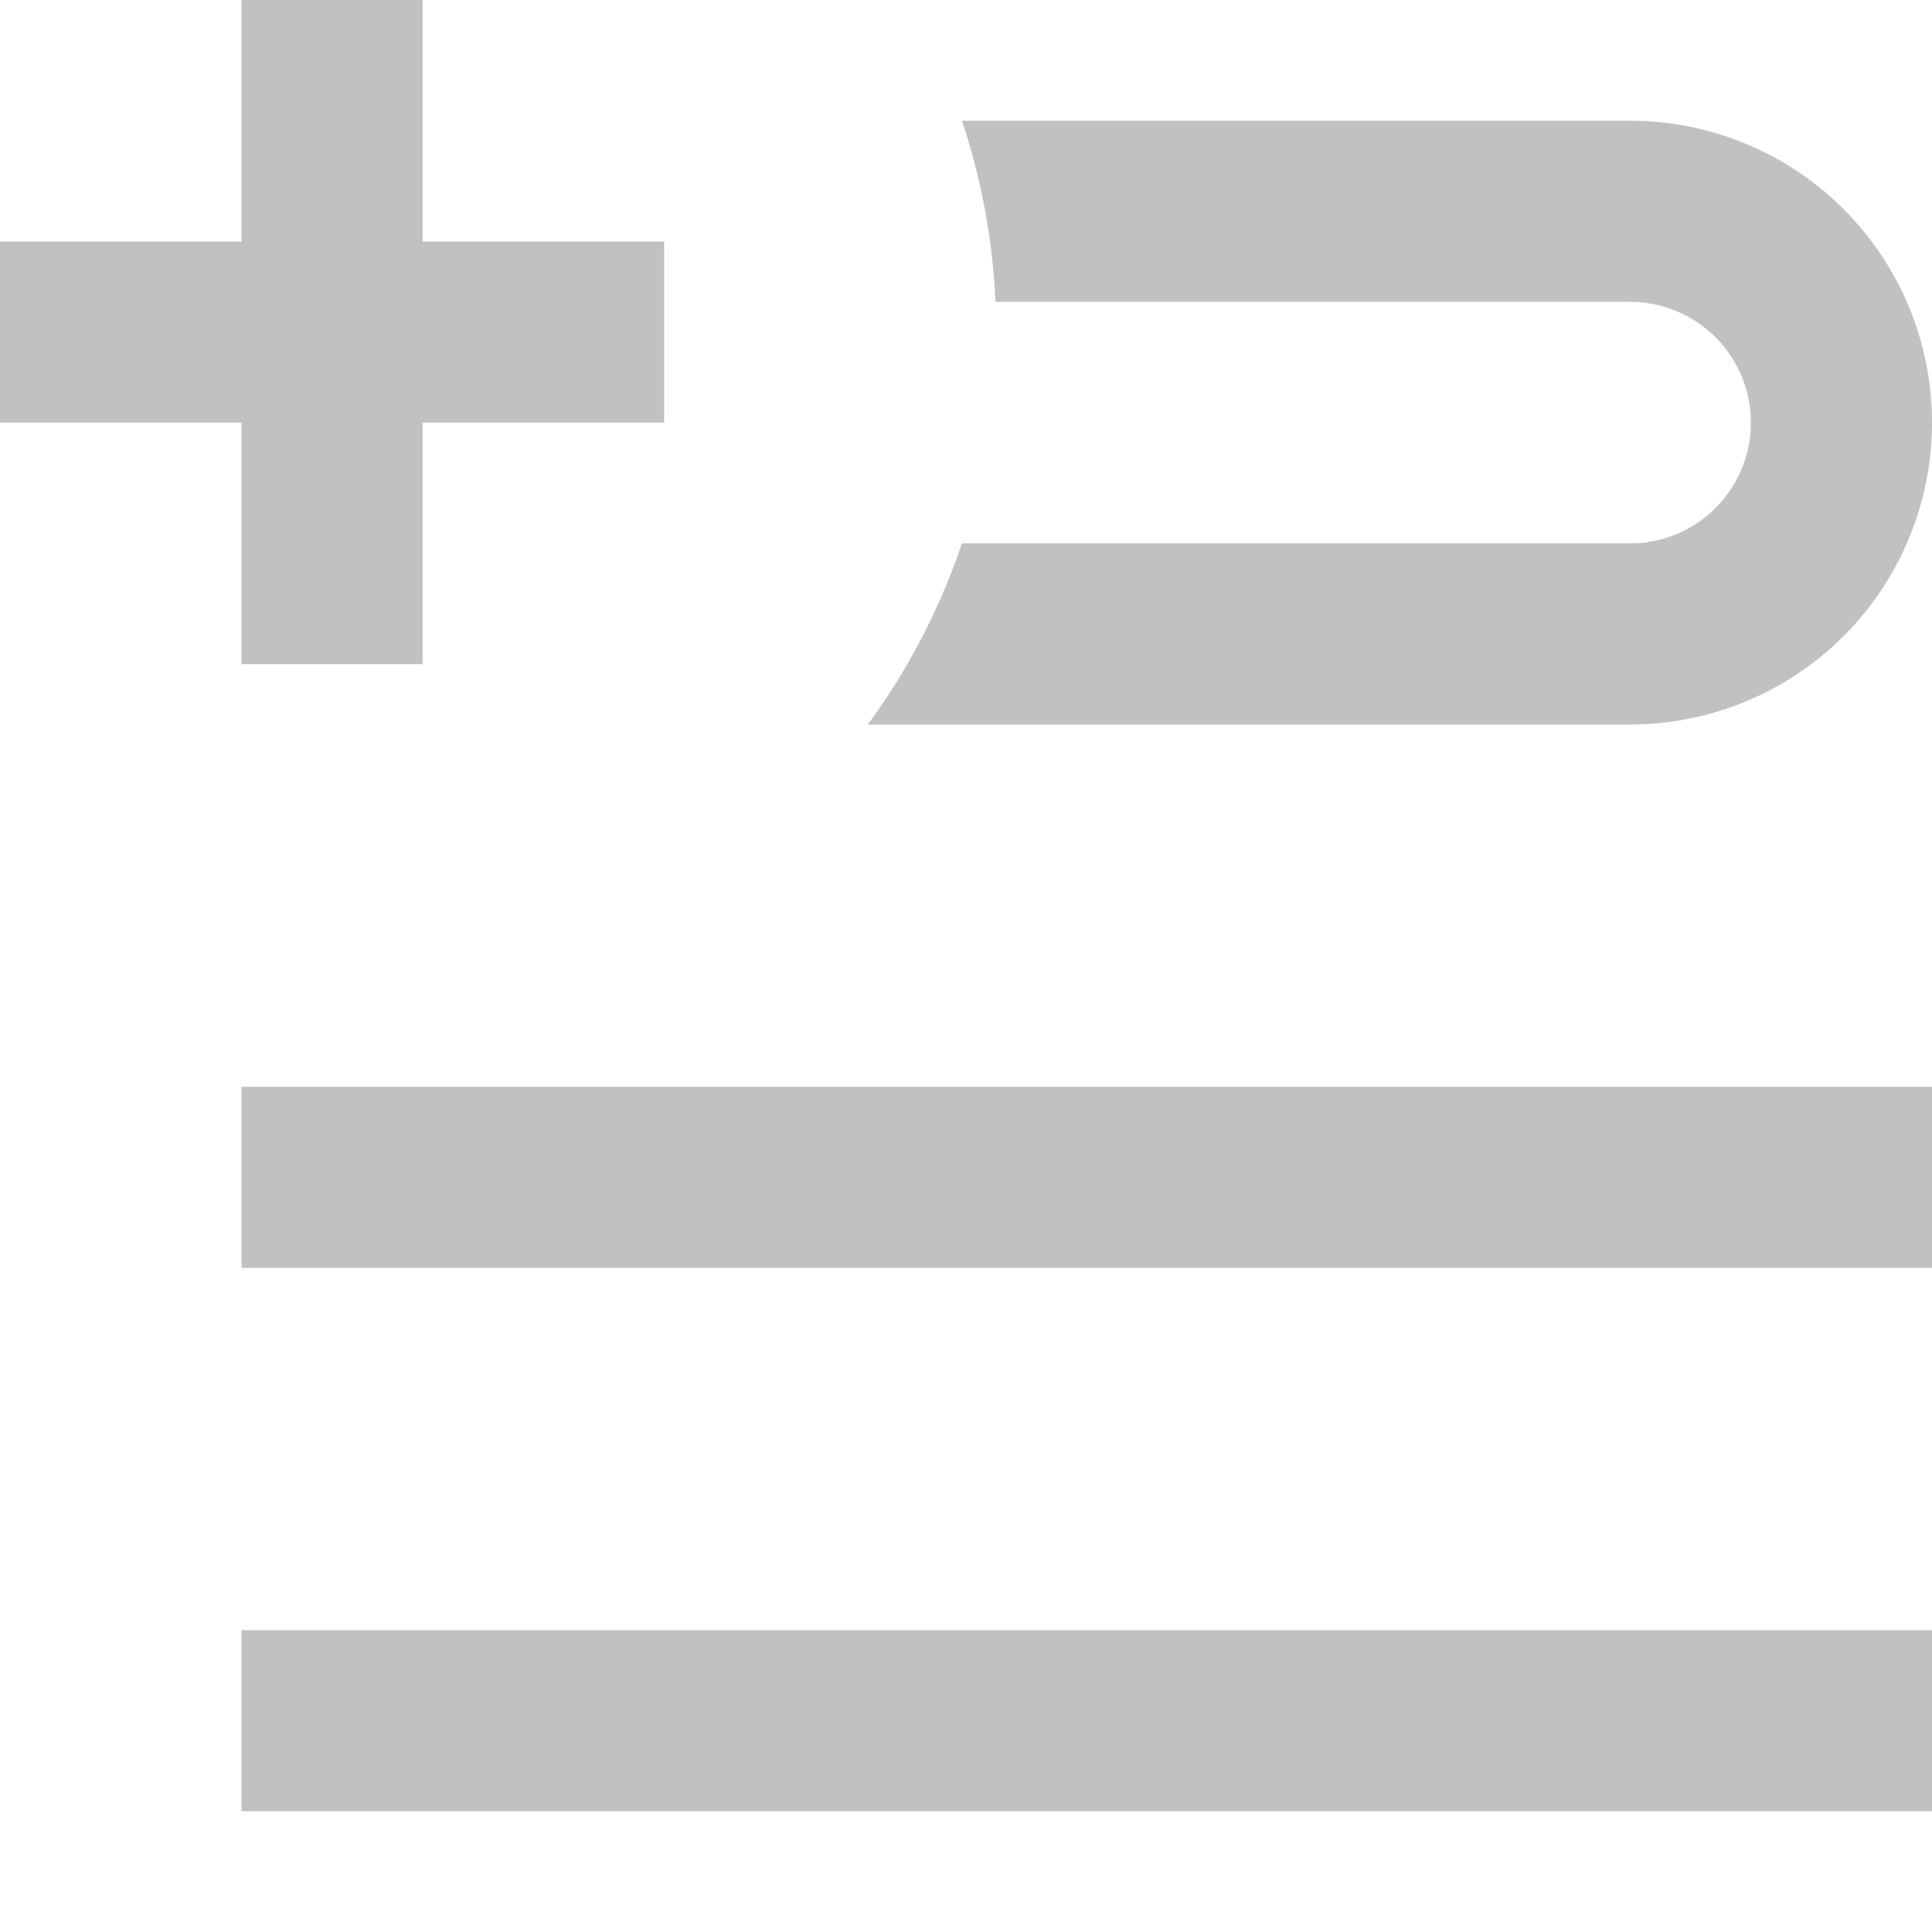 <svg xmlns="http://www.w3.org/2000/svg" viewBox="0 0 16 16" fill="#c1c1c1">
    <path d="M16 15H2v-1.5h14V15zm0-4.5H2V9h14v1.5zm-8.034-6A5.484 5.484 0 0 1 7.187 6H13.5a2.5 2.5 0 0 0 0-5H7.966c.159.474.255.978.278 1.5H13.5a1 1 0 1 1 0 2H7.966zM2 2V0h1.5v2h2v1.5h-2v2H2v-2H0V2h2z"></path>
</svg>
